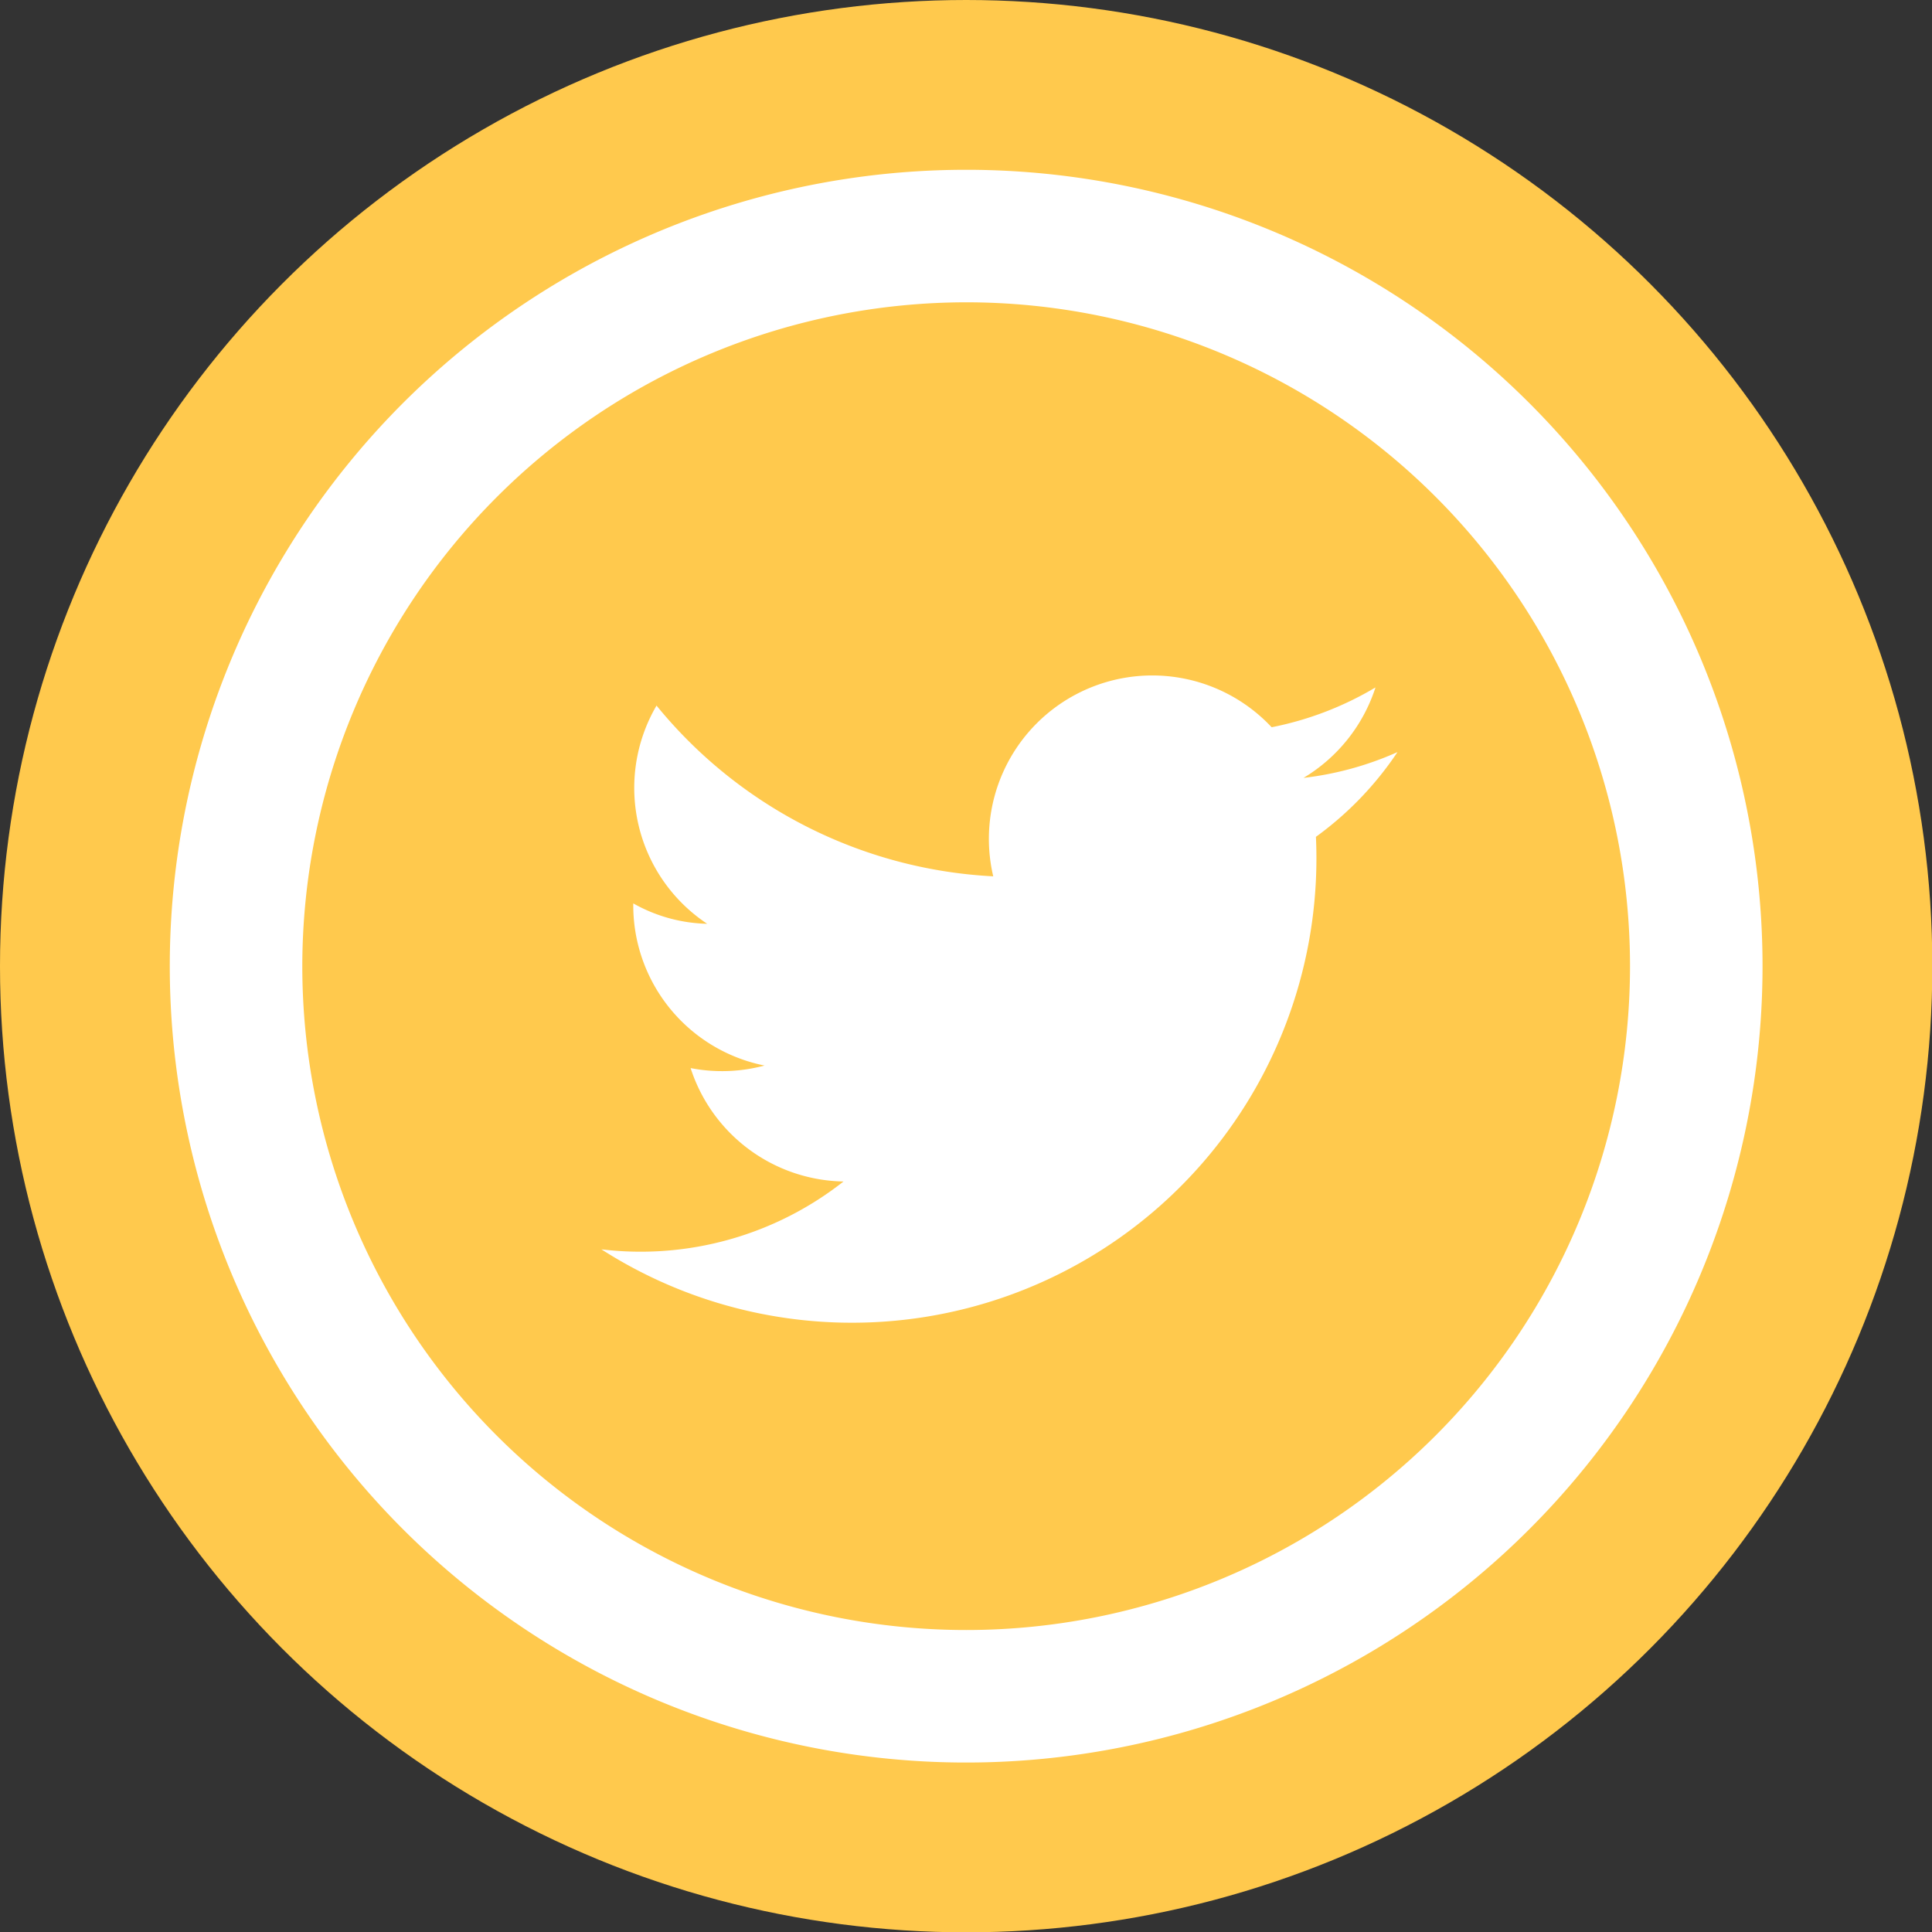 <svg xmlns="http://www.w3.org/2000/svg" viewBox="0 0 60.65 60.65"><rect x="0" y="0" width="60.65" height="60.65" fill="#333333" stroke="none"/><defs><style>.cls-1{fill:#ffc94d;}.cls-2{fill:#fff;}</style></defs><title>Asset 3</title><g id="Layer_2" data-name="Layer 2"><g id="Footer"><g id="Desktop"><circle class="cls-1" cx="30.33" cy="30.33" r="30.33"/><path class="cls-2" d="M30.33,9.49A20.84,20.84,0,1,1,9.49,30.33,20.86,20.86,0,0,1,30.33,9.49Zm0-4.16a25,25,0,1,0,25,25A25,25,0,0,0,30.33,5.33ZM43.87,23.61a10.07,10.07,0,0,1-2.95.81,5.16,5.16,0,0,0,2.26-2.84,10.22,10.22,0,0,1-3.26,1.25,5.13,5.13,0,0,0-8.74,4.68,14.6,14.6,0,0,1-10.57-5.36A5.12,5.12,0,0,0,22.2,29a4.94,4.94,0,0,1-2.32-.64A5.13,5.13,0,0,0,24,33.45a5.15,5.15,0,0,1-2.32.08,5.14,5.14,0,0,0,4.8,3.56,10.3,10.3,0,0,1-7.6,2.13A14.58,14.58,0,0,0,41.31,26.27,10.45,10.45,0,0,0,43.87,23.61Z"/></g></g></g></svg>